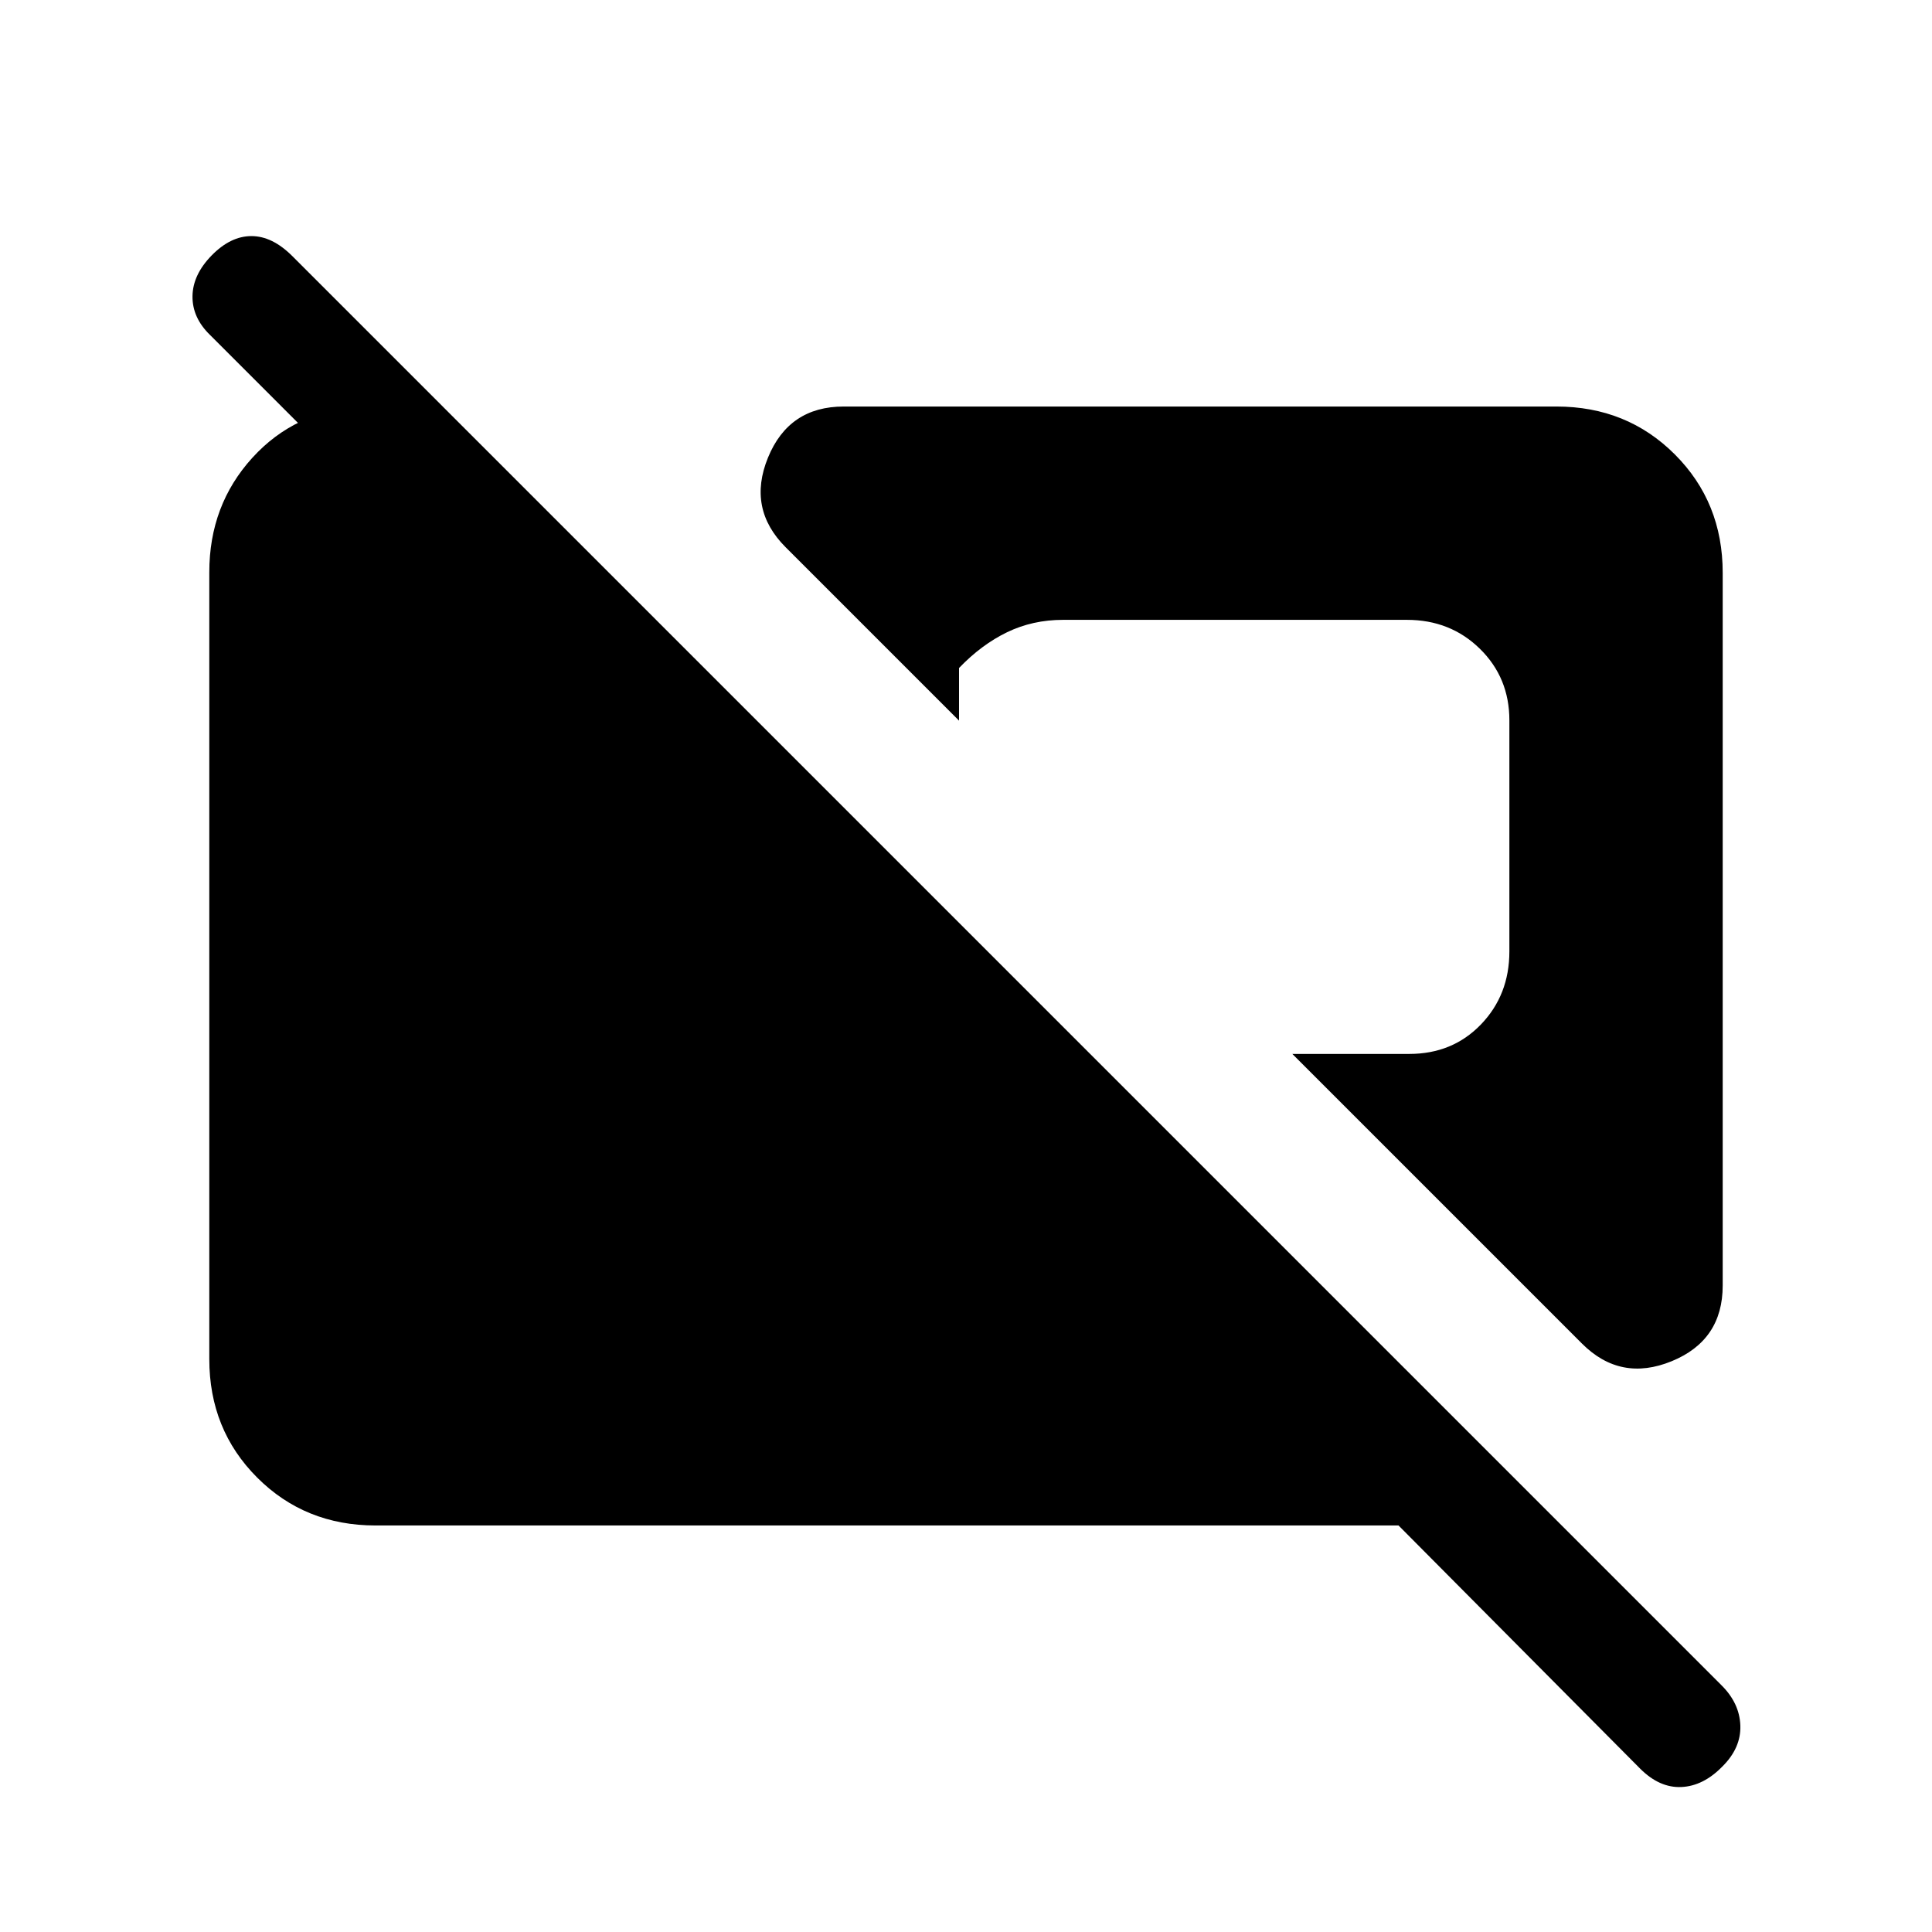 <svg xmlns="http://www.w3.org/2000/svg" height="20" viewBox="0 -960 960 960" width="20"><path d="M815-81.15 694.92-202h-508.3q-35.05 0-58.83-23.8Q104-249.6 104-284.66v-391.01q0-33.33 21.36-56.83 21.35-23.5 54.26-25.5H220l64 64h-80.08l-99.54-99.54q-8.84-8.58-8.73-19.25.12-10.67 9.52-20.29 9.41-9.61 19.77-9.61 10.37 0 20.32 9.95L855.2-122.8q9.18 9 9.57 20.2.38 11.19-9.02 20.45-9.41 9.61-20.27 10.11T815-81.15Zm-28.92-211.23L642.15-436.31h58.12q21.49 0 35.61-14.66Q750-465.63 750-487.23v-114.85q0-21.18-14.66-35.55Q720.68-652 699.08-652H528.23q-15.08 0-27.81 6.15-12.73 6.16-23.88 17.77v26.16l-86.16-86.16q-19.15-19.15-8.77-44.54Q391.99-758 419.23-758h354.15q35.05 0 58.83 23.79Q856-710.43 856-675.38v354.15q0 27.24-25.38 37.62-25.39 10.38-44.54-8.77Z"/></svg>